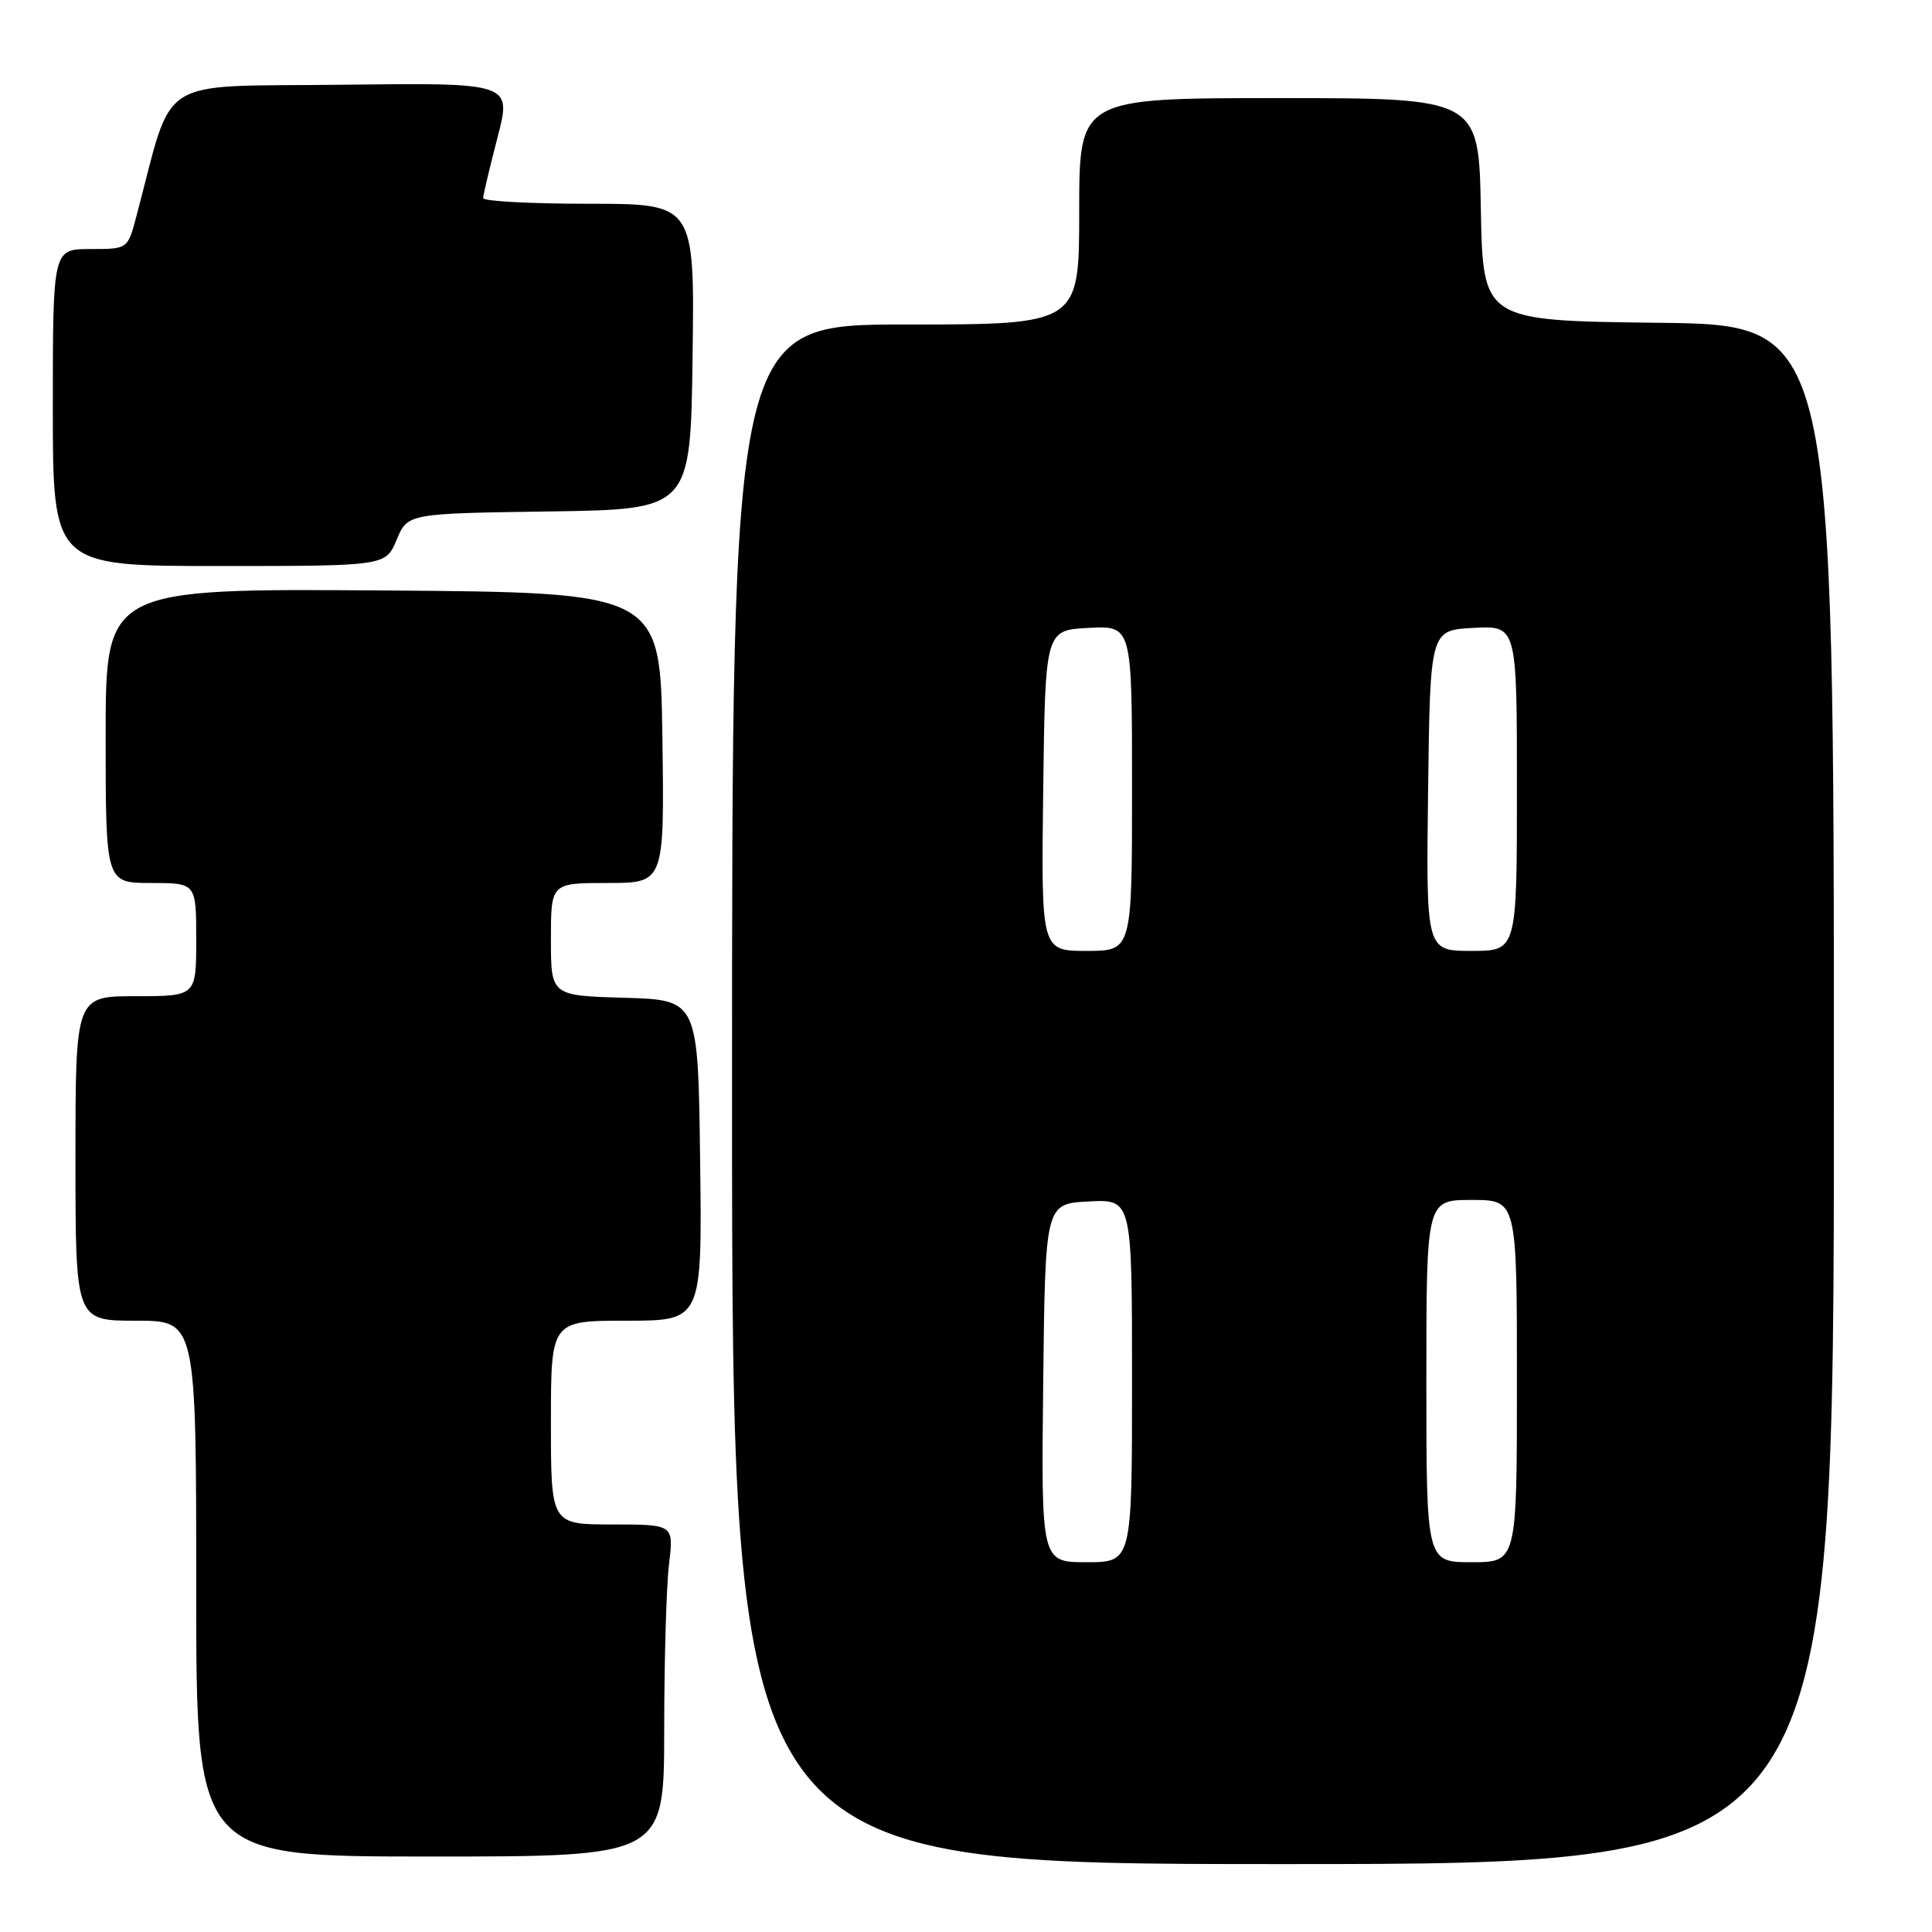 <?xml version="1.0" encoding="UTF-8" standalone="no"?>
<!DOCTYPE svg PUBLIC "-//W3C//DTD SVG 1.1//EN" "http://www.w3.org/Graphics/SVG/1.1/DTD/svg11.dtd" >
<svg xmlns="http://www.w3.org/2000/svg" xmlns:xlink="http://www.w3.org/1999/xlink" version="1.1" viewBox="0 0 256 256">
 <g >
 <path fill="currentColor"
d=" M 243.00 145.02 C 243.00 43.04 243.00 43.04 219.75 42.77 C 196.50 42.50 196.50 42.50 196.22 27.75 C 195.95 13.00 195.95 13.00 169.47 13.00 C 143.00 13.00 143.00 13.00 143.00 28.00 C 143.00 43.00 143.00 43.00 120.00 43.00 C 97.00 43.00 97.00 43.00 97.00 145.00 C 97.00 247.00 97.00 247.00 170.00 247.00 C 243.00 247.00 243.00 247.00 243.00 145.02 Z  M 88.01 229.25 C 88.01 220.04 88.30 210.14 88.65 207.25 C 89.28 202.00 89.28 202.00 81.14 202.00 C 73.00 202.00 73.00 202.00 73.00 188.50 C 73.00 175.00 73.00 175.00 83.02 175.00 C 93.04 175.00 93.04 175.00 92.77 153.75 C 92.50 132.50 92.50 132.50 82.75 132.21 C 73.00 131.93 73.00 131.93 73.00 124.46 C 73.00 117.00 73.00 117.00 80.52 117.00 C 88.04 117.00 88.04 117.00 87.77 97.75 C 87.50 78.50 87.50 78.50 50.75 78.24 C 14.00 77.98 14.00 77.98 14.00 97.49 C 14.00 117.00 14.00 117.00 20.00 117.00 C 26.00 117.00 26.00 117.00 26.00 124.50 C 26.00 132.00 26.00 132.00 18.00 132.00 C 10.00 132.00 10.00 132.00 10.00 153.50 C 10.00 175.00 10.00 175.00 18.00 175.00 C 26.00 175.00 26.00 175.00 26.00 210.50 C 26.00 246.00 26.00 246.00 57.00 246.00 C 88.00 246.00 88.00 246.00 88.01 229.25 Z  M 52.56 71.52 C 54.01 68.04 54.01 68.04 72.75 67.77 C 91.50 67.50 91.50 67.50 91.77 47.25 C 92.04 27.00 92.04 27.00 78.02 27.00 C 70.31 27.00 64.01 26.66 64.02 26.25 C 64.03 25.84 64.88 22.23 65.92 18.23 C 67.81 10.96 67.81 10.96 45.26 11.23 C 20.25 11.53 23.11 9.69 18.05 28.75 C 16.92 33.00 16.92 33.00 11.96 33.00 C 7.00 33.00 7.00 33.00 7.00 54.00 C 7.00 75.00 7.00 75.00 29.05 75.00 C 51.10 75.00 51.10 75.00 52.56 71.52 Z  M 138.23 183.25 C 138.50 159.50 138.50 159.50 144.25 159.20 C 150.00 158.90 150.00 158.90 150.00 182.95 C 150.00 207.00 150.00 207.00 143.98 207.00 C 137.96 207.00 137.96 207.00 138.23 183.25 Z  M 189.00 183.00 C 189.00 159.00 189.00 159.00 195.00 159.00 C 201.00 159.00 201.00 159.00 201.00 183.00 C 201.00 207.00 201.00 207.00 195.00 207.00 C 189.00 207.00 189.00 207.00 189.00 183.00 Z  M 138.23 104.75 C 138.50 83.50 138.50 83.50 144.25 83.20 C 150.00 82.90 150.00 82.90 150.00 104.45 C 150.00 126.00 150.00 126.00 143.98 126.00 C 137.96 126.00 137.96 126.00 138.23 104.75 Z  M 189.23 104.75 C 189.50 83.50 189.50 83.50 195.25 83.20 C 201.00 82.90 201.00 82.90 201.00 104.45 C 201.00 126.00 201.00 126.00 194.98 126.00 C 188.96 126.00 188.96 126.00 189.23 104.75 Z "/>
</g>
</svg>